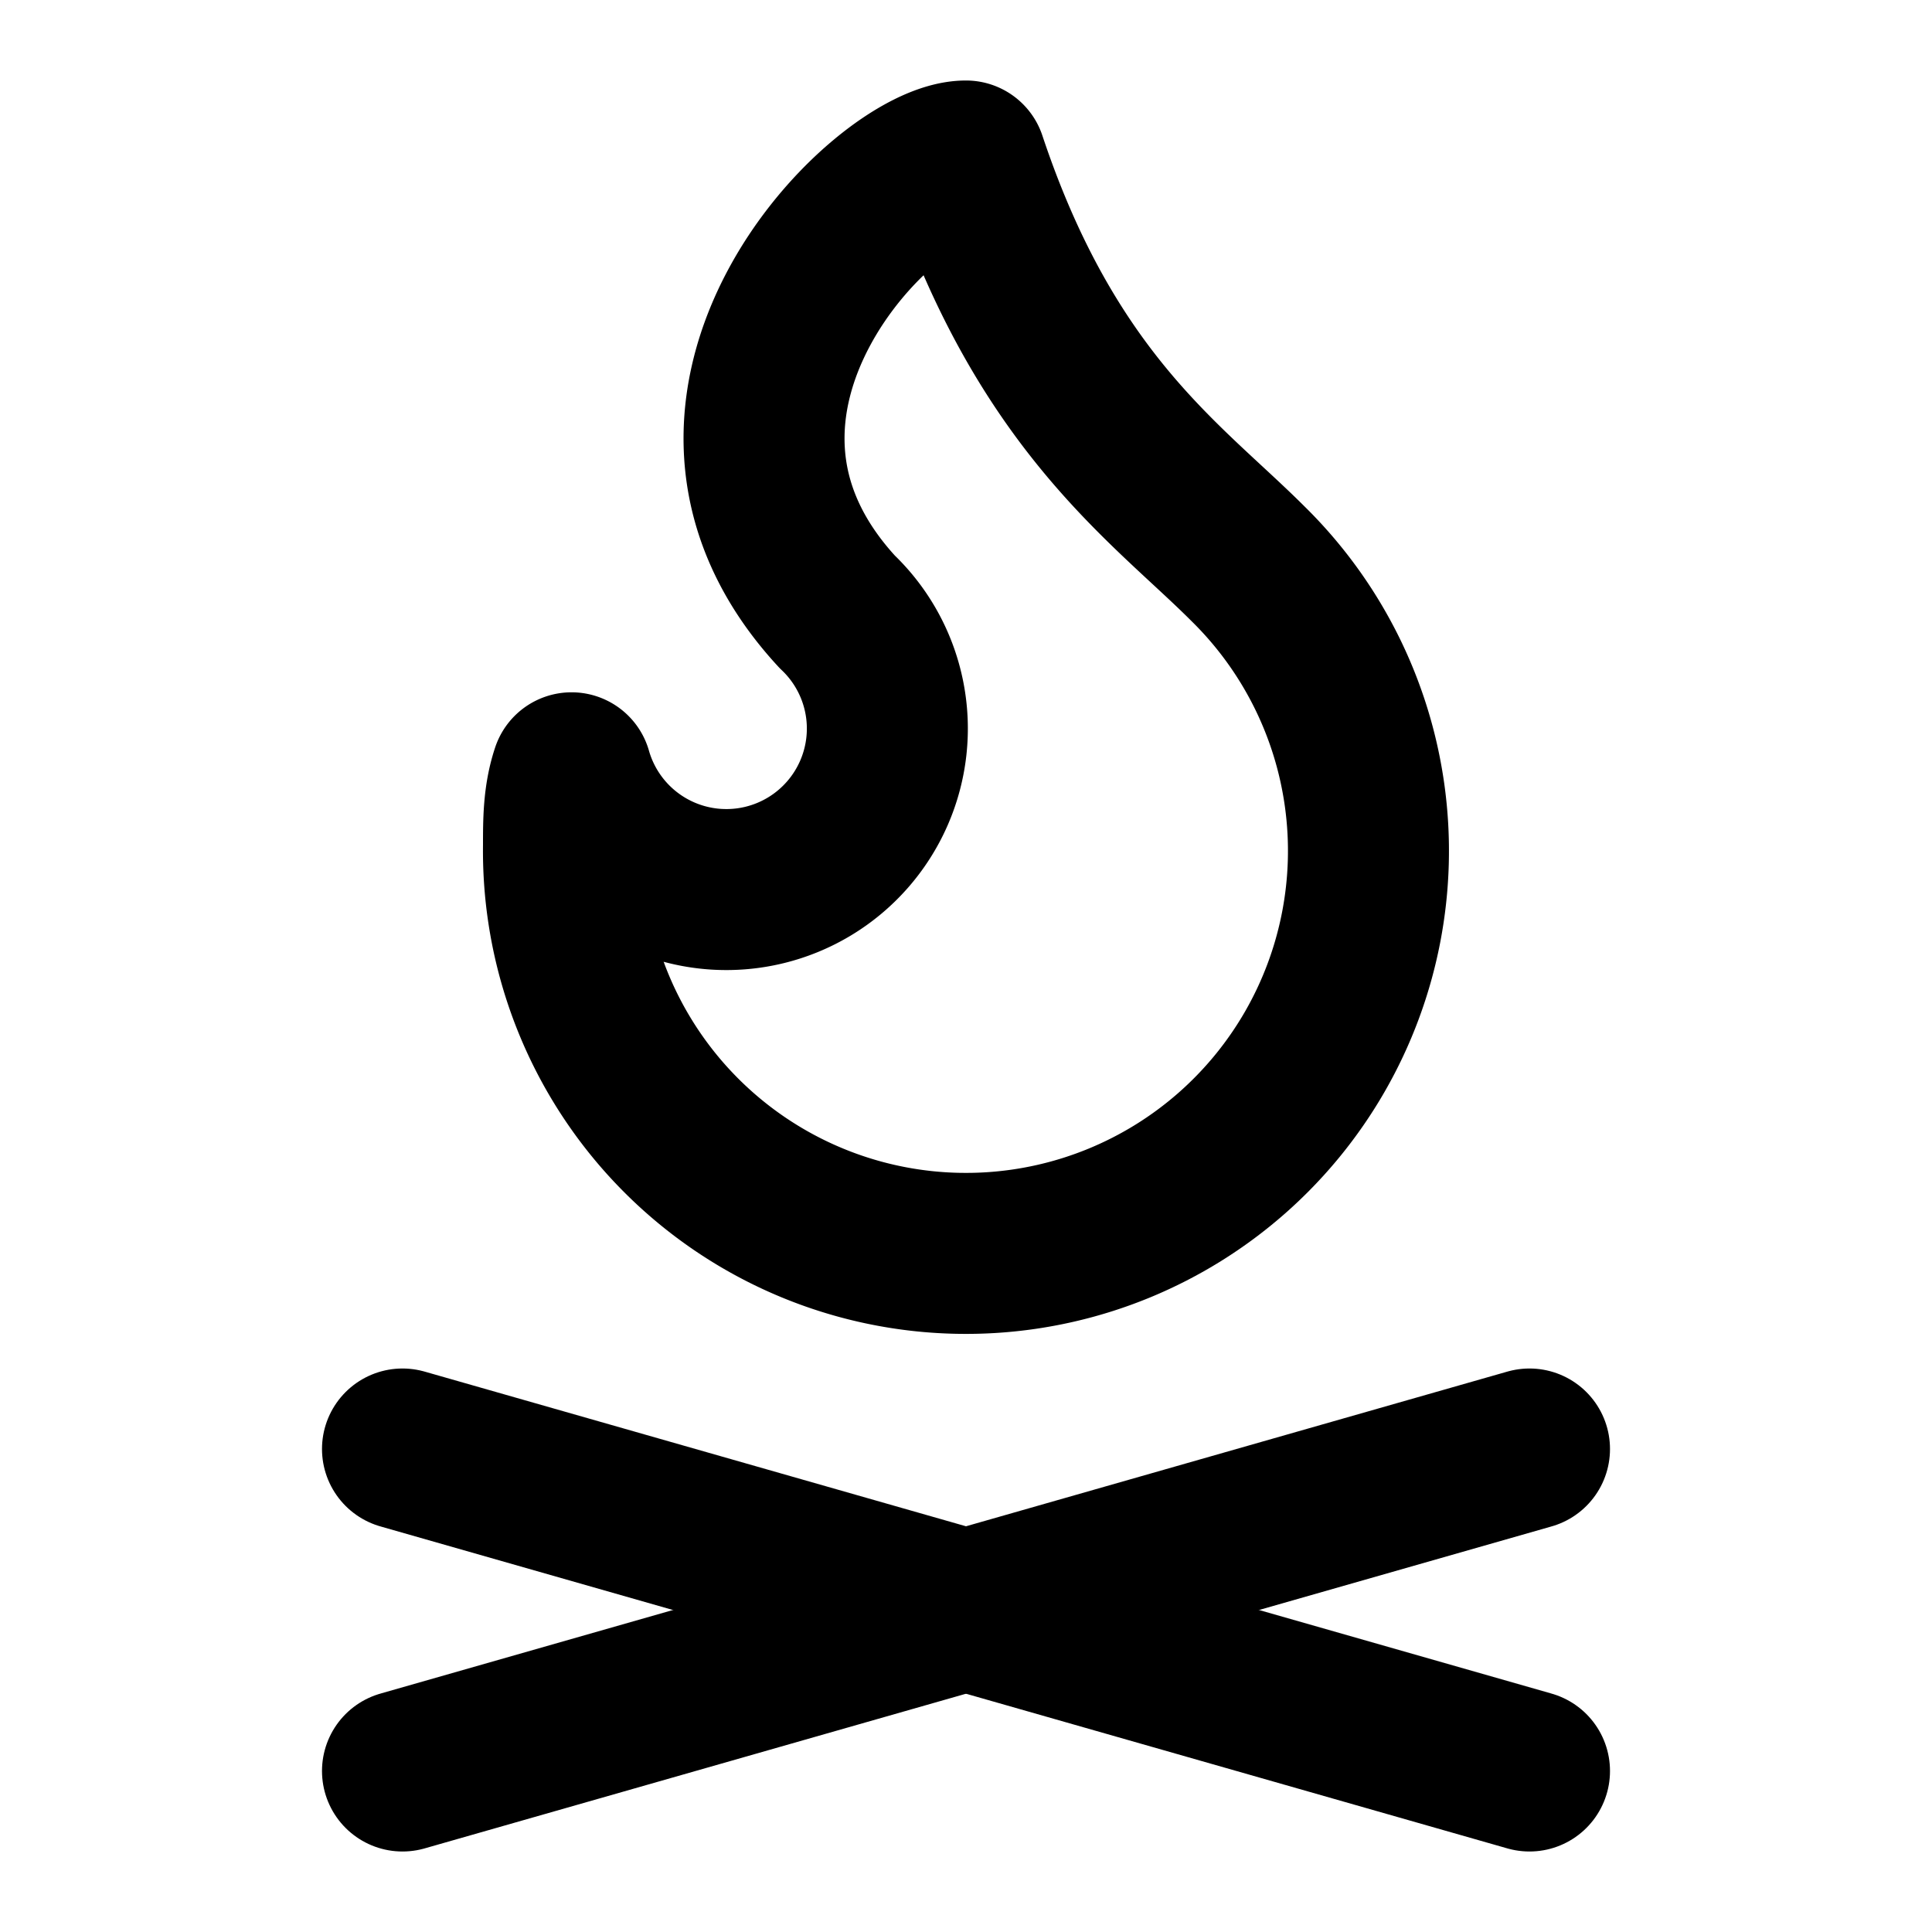 <svg
  xmlns="http://www.w3.org/2000/svg"
  width="24"
  height="24"
  viewBox="0 0 24 24"
  fill="none"
  stroke="currentColor"
  stroke-width="2"
  stroke-linecap="round"
  stroke-linejoin="round"
>
  <path d="M15.5 7c-1-1-2.5-2-3.5-5-1 0-4 3-1.6 5.6a2 2 0 1 1-3.3 2c-.1.3-.1.6-.1.9A5 5 0 1 0 15.5 7" />
  <path d="m5 22 14-4" />
  <path d="m5 18 14 4" />
</svg>

